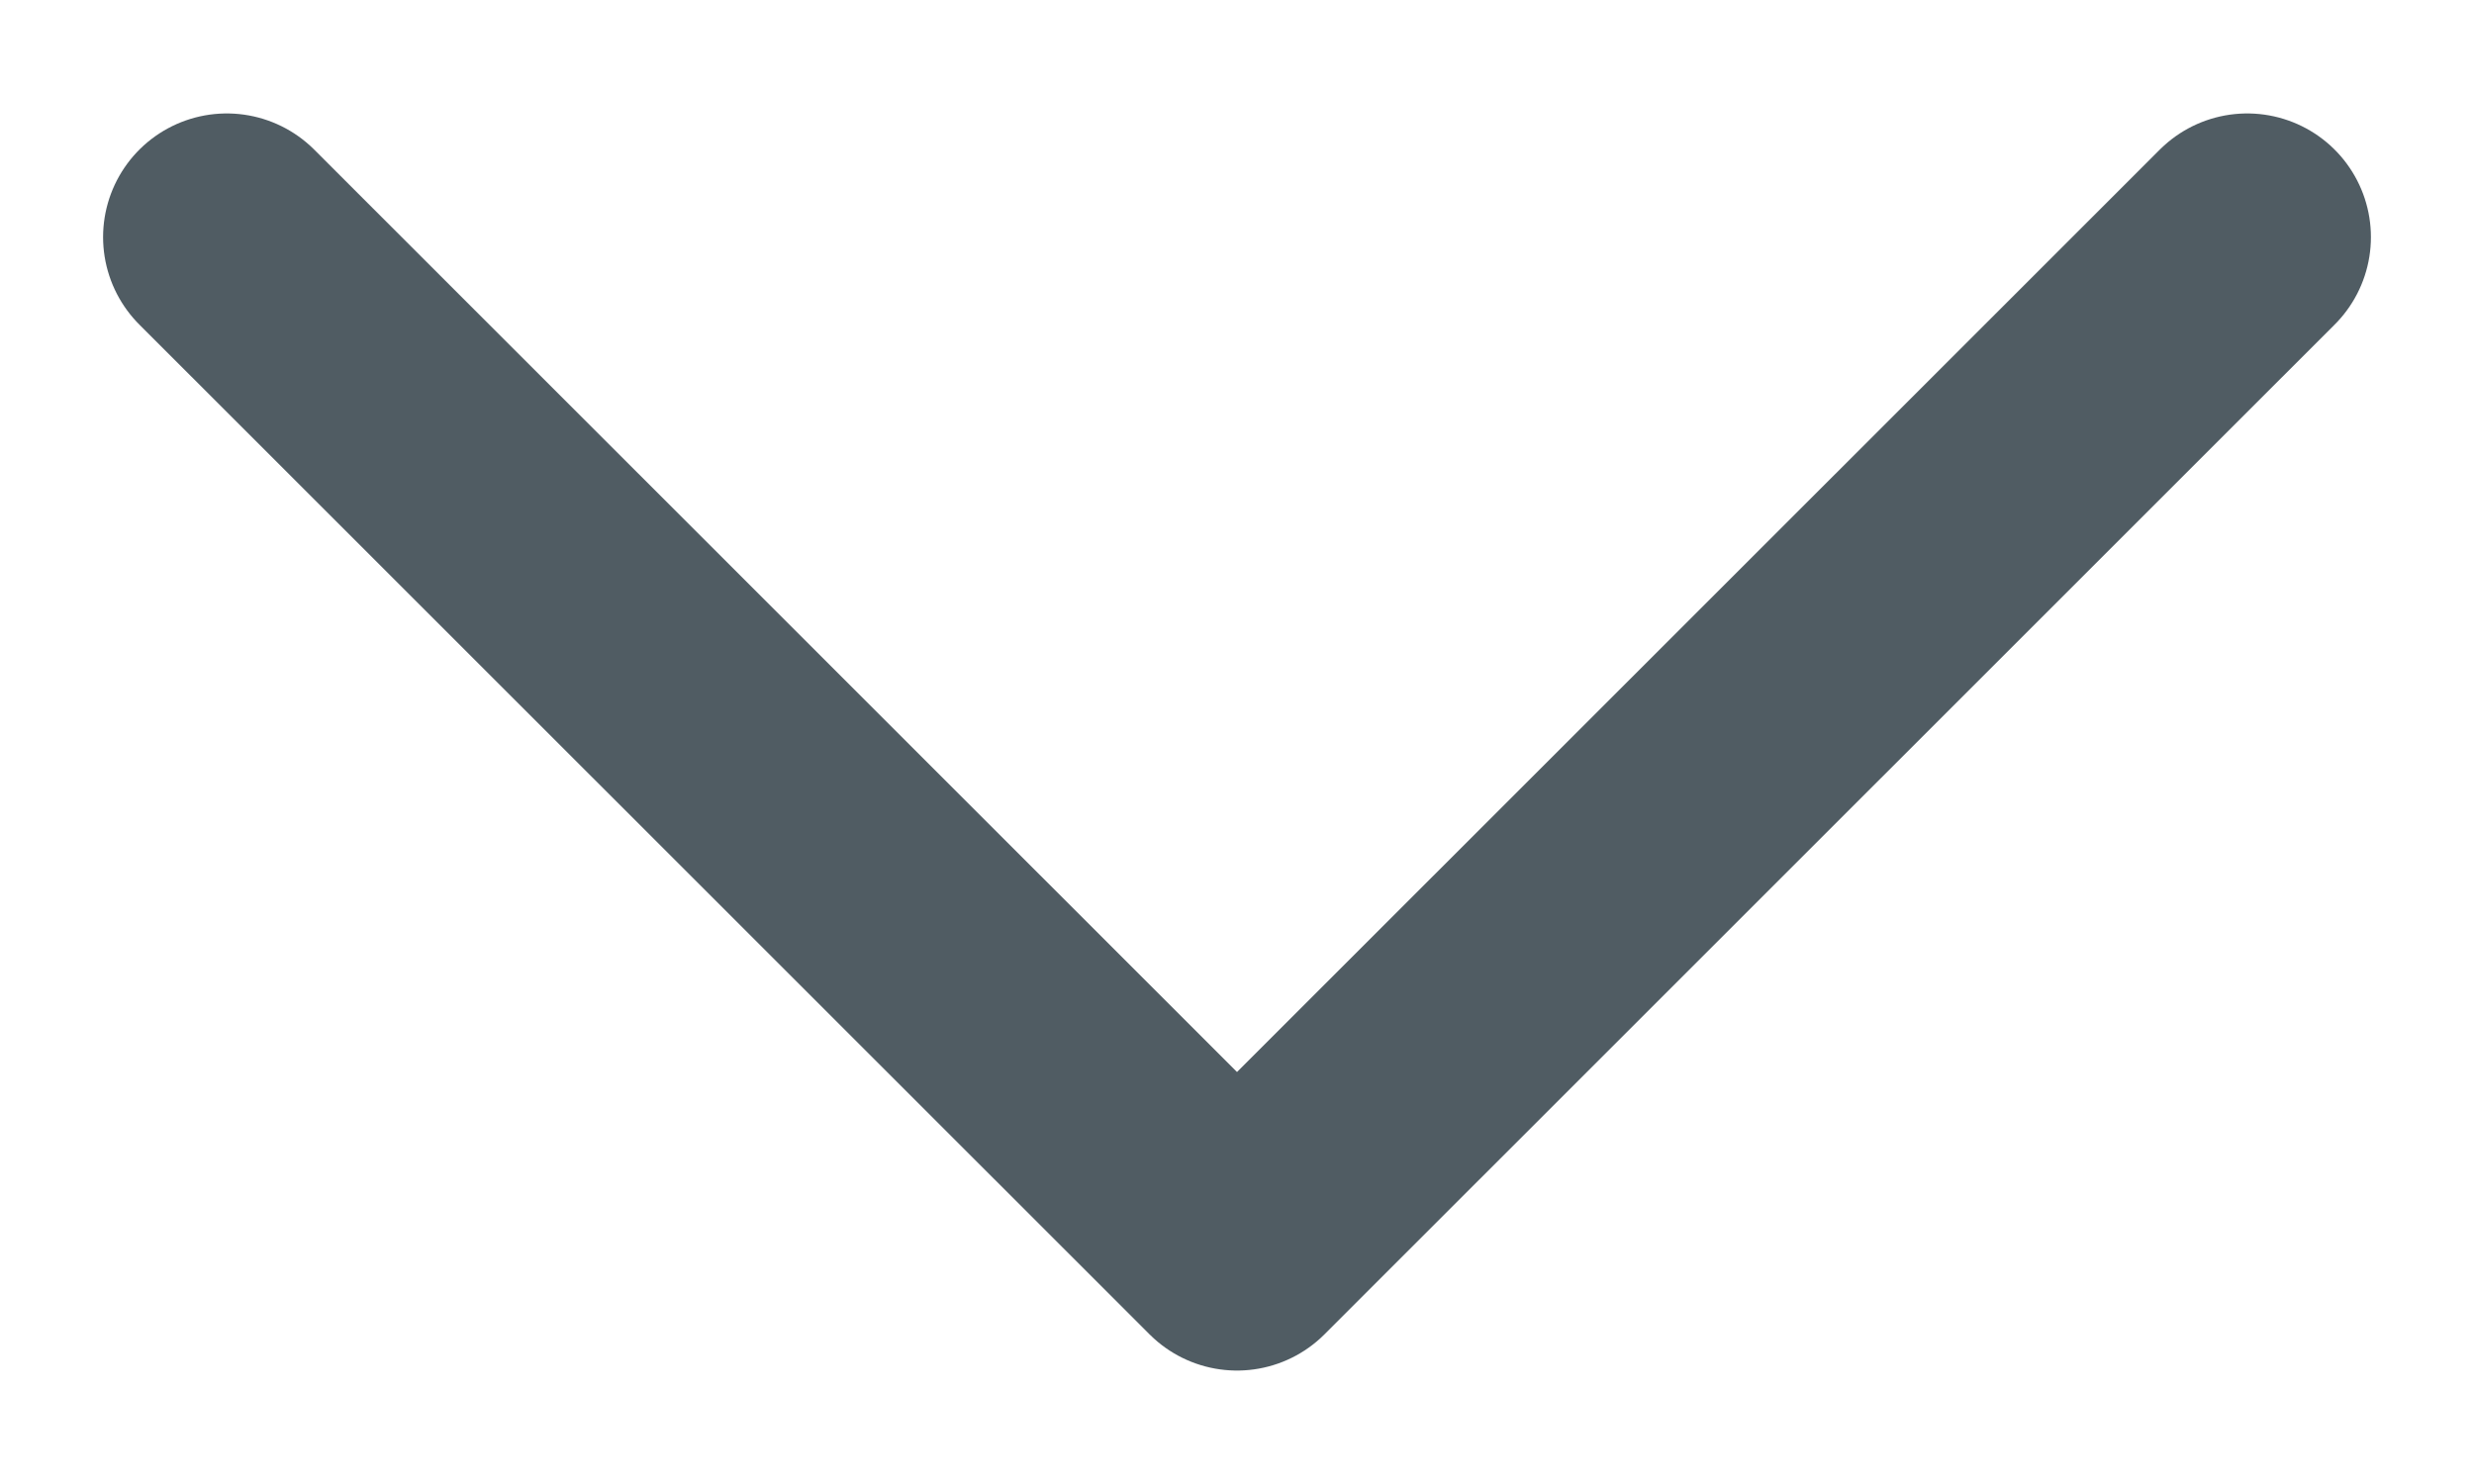 <svg width="15" height="9" viewBox="0 0 15 9" fill="none" xmlns="http://www.w3.org/2000/svg">
    <path d="M13.625 1.438L7.5 7.562L1.375 1.438" stroke="#505C63" stroke-width="1.5"
        stroke-linecap="round" stroke-linejoin="round" />
</svg>
    
